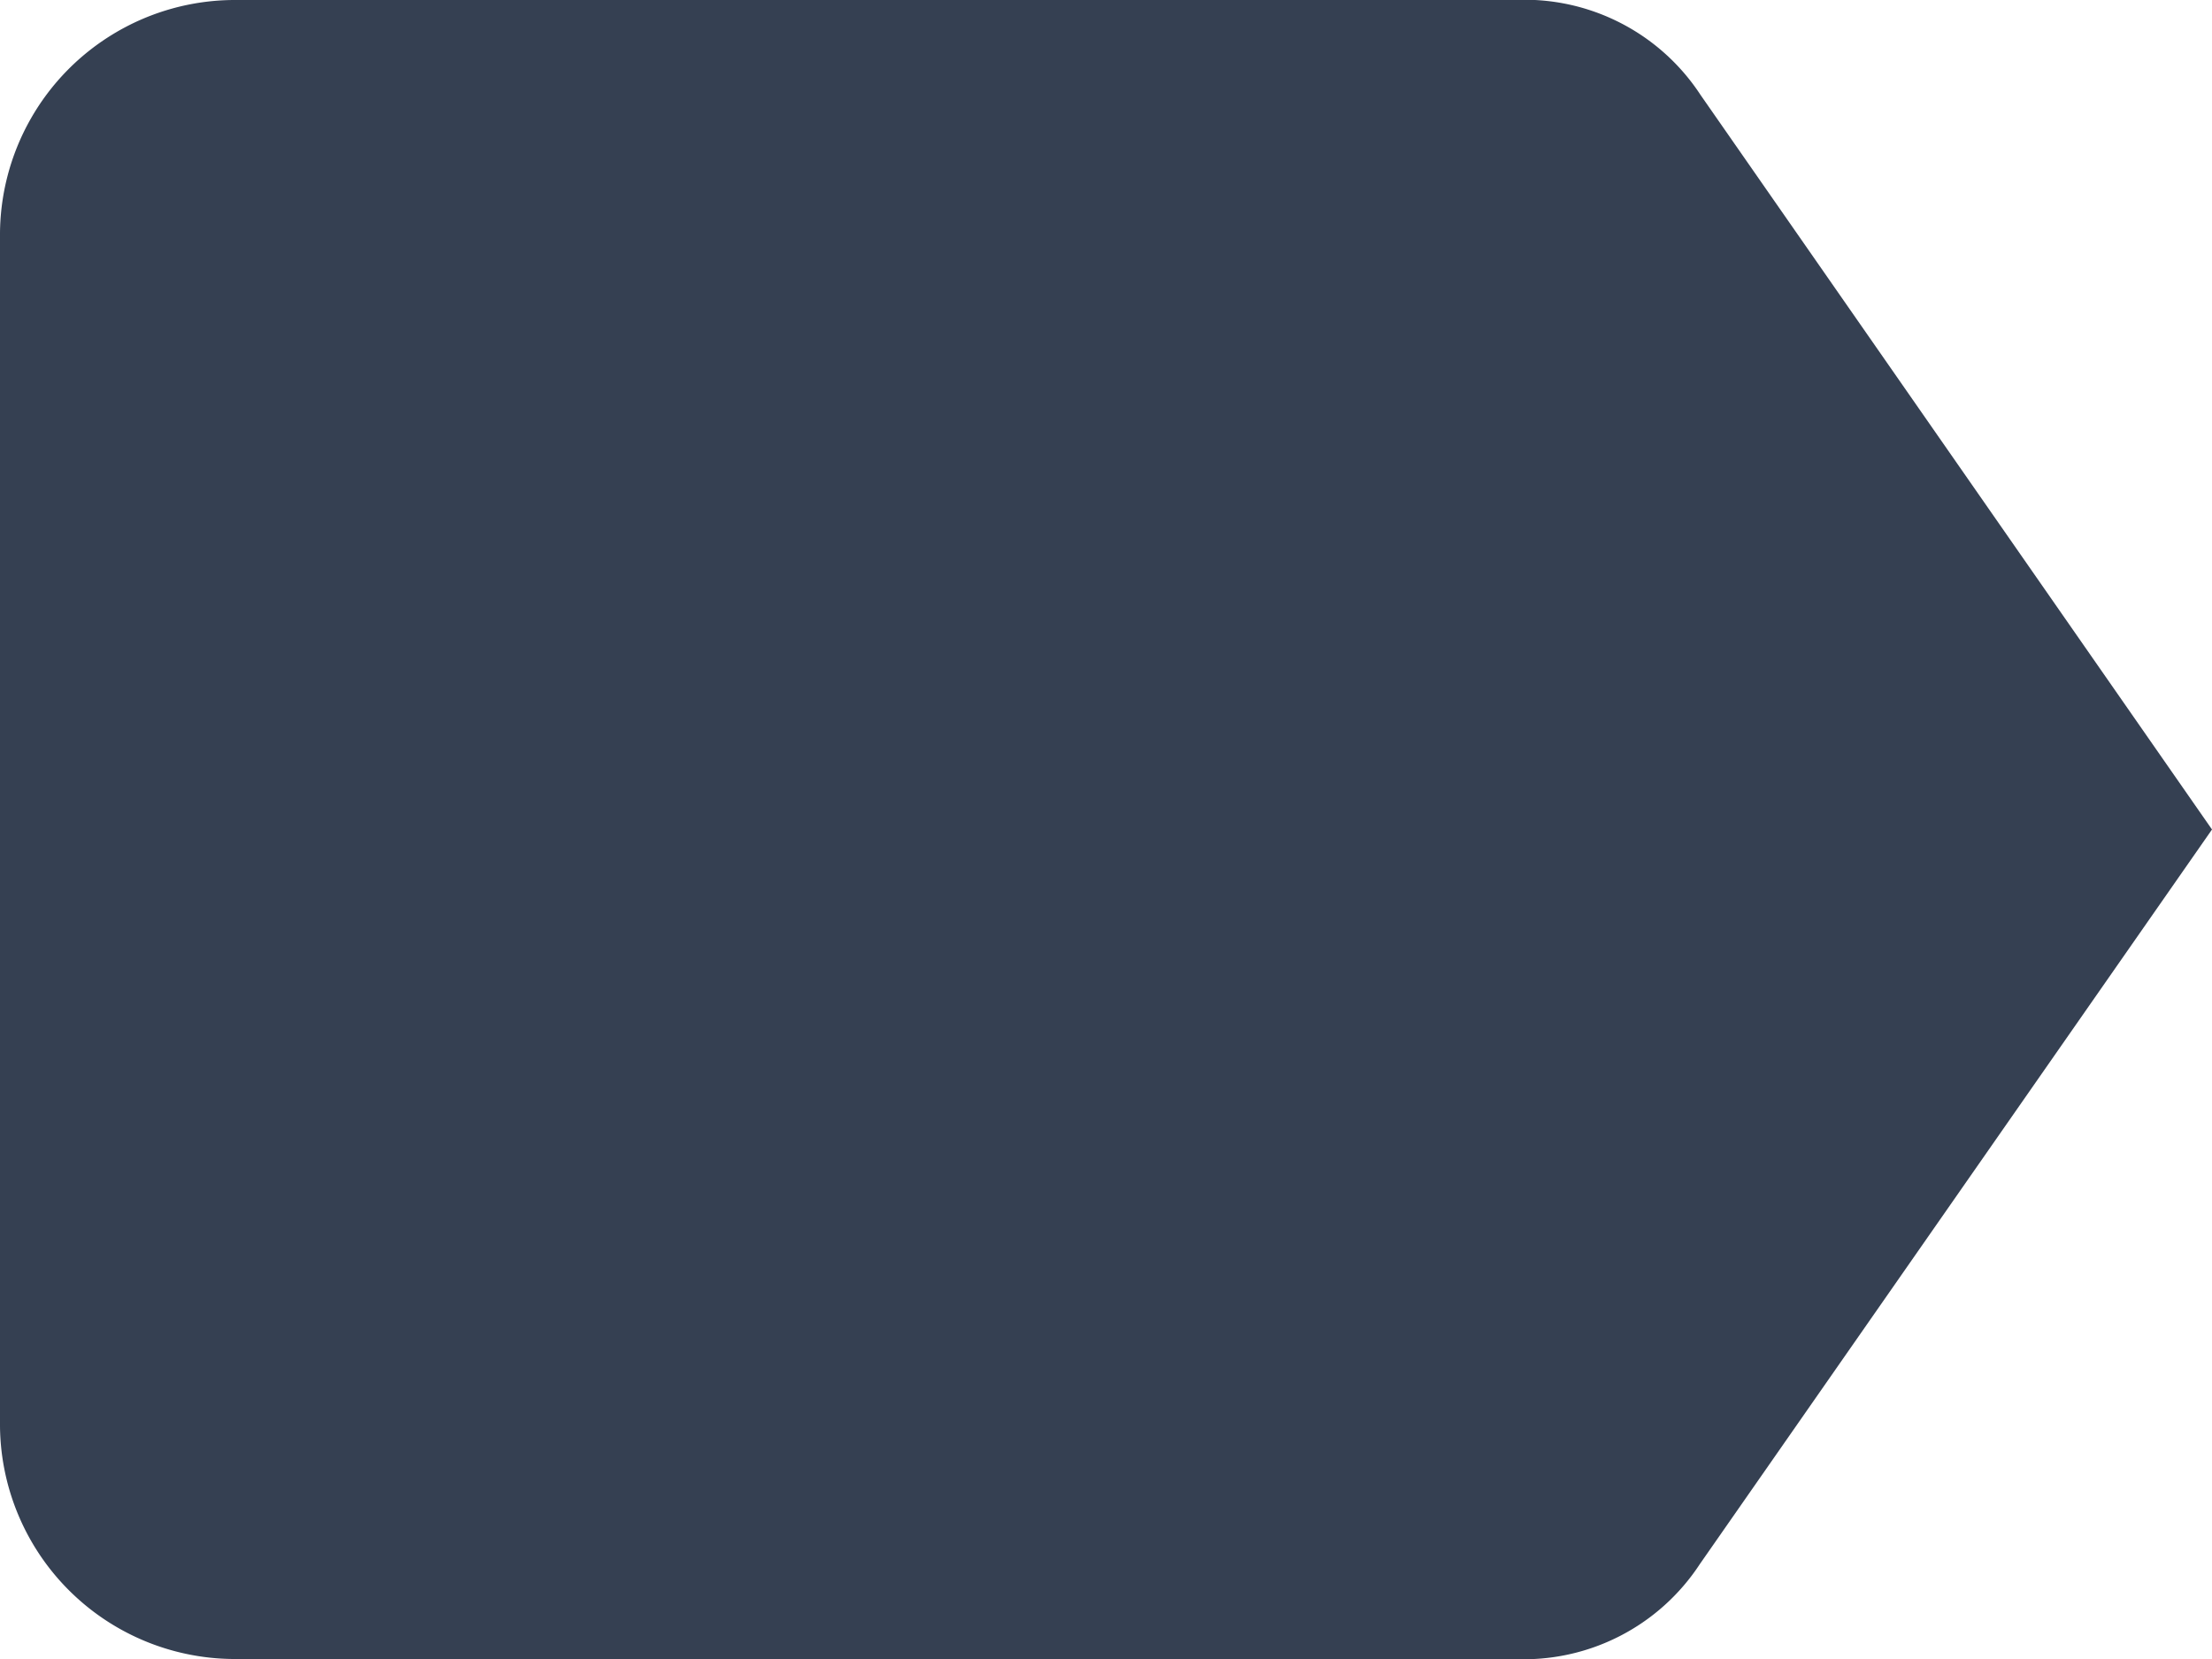 <svg xmlns="http://www.w3.org/2000/svg" width="16" height="12" viewBox="0 0 16 12">
<defs>
    <style>
      .cls-1 {
        fill: #354052;
        fill-rule: evenodd;
      }
    </style>
  </defs>
  <path id="Forma_1_copy_3" data-name="Forma 1 copy 3" class="cls-1" d="M318.3,189.686a1.522,1.522,0,0,0-1.348-.686h-9.263A1.7,1.7,0,0,0,306,190.714v8.572A1.7,1.7,0,0,0,307.684,201h9.263a1.522,1.522,0,0,0,1.348-.686L322,195Z" transform="translate(-306 -189)"/>
</svg>
